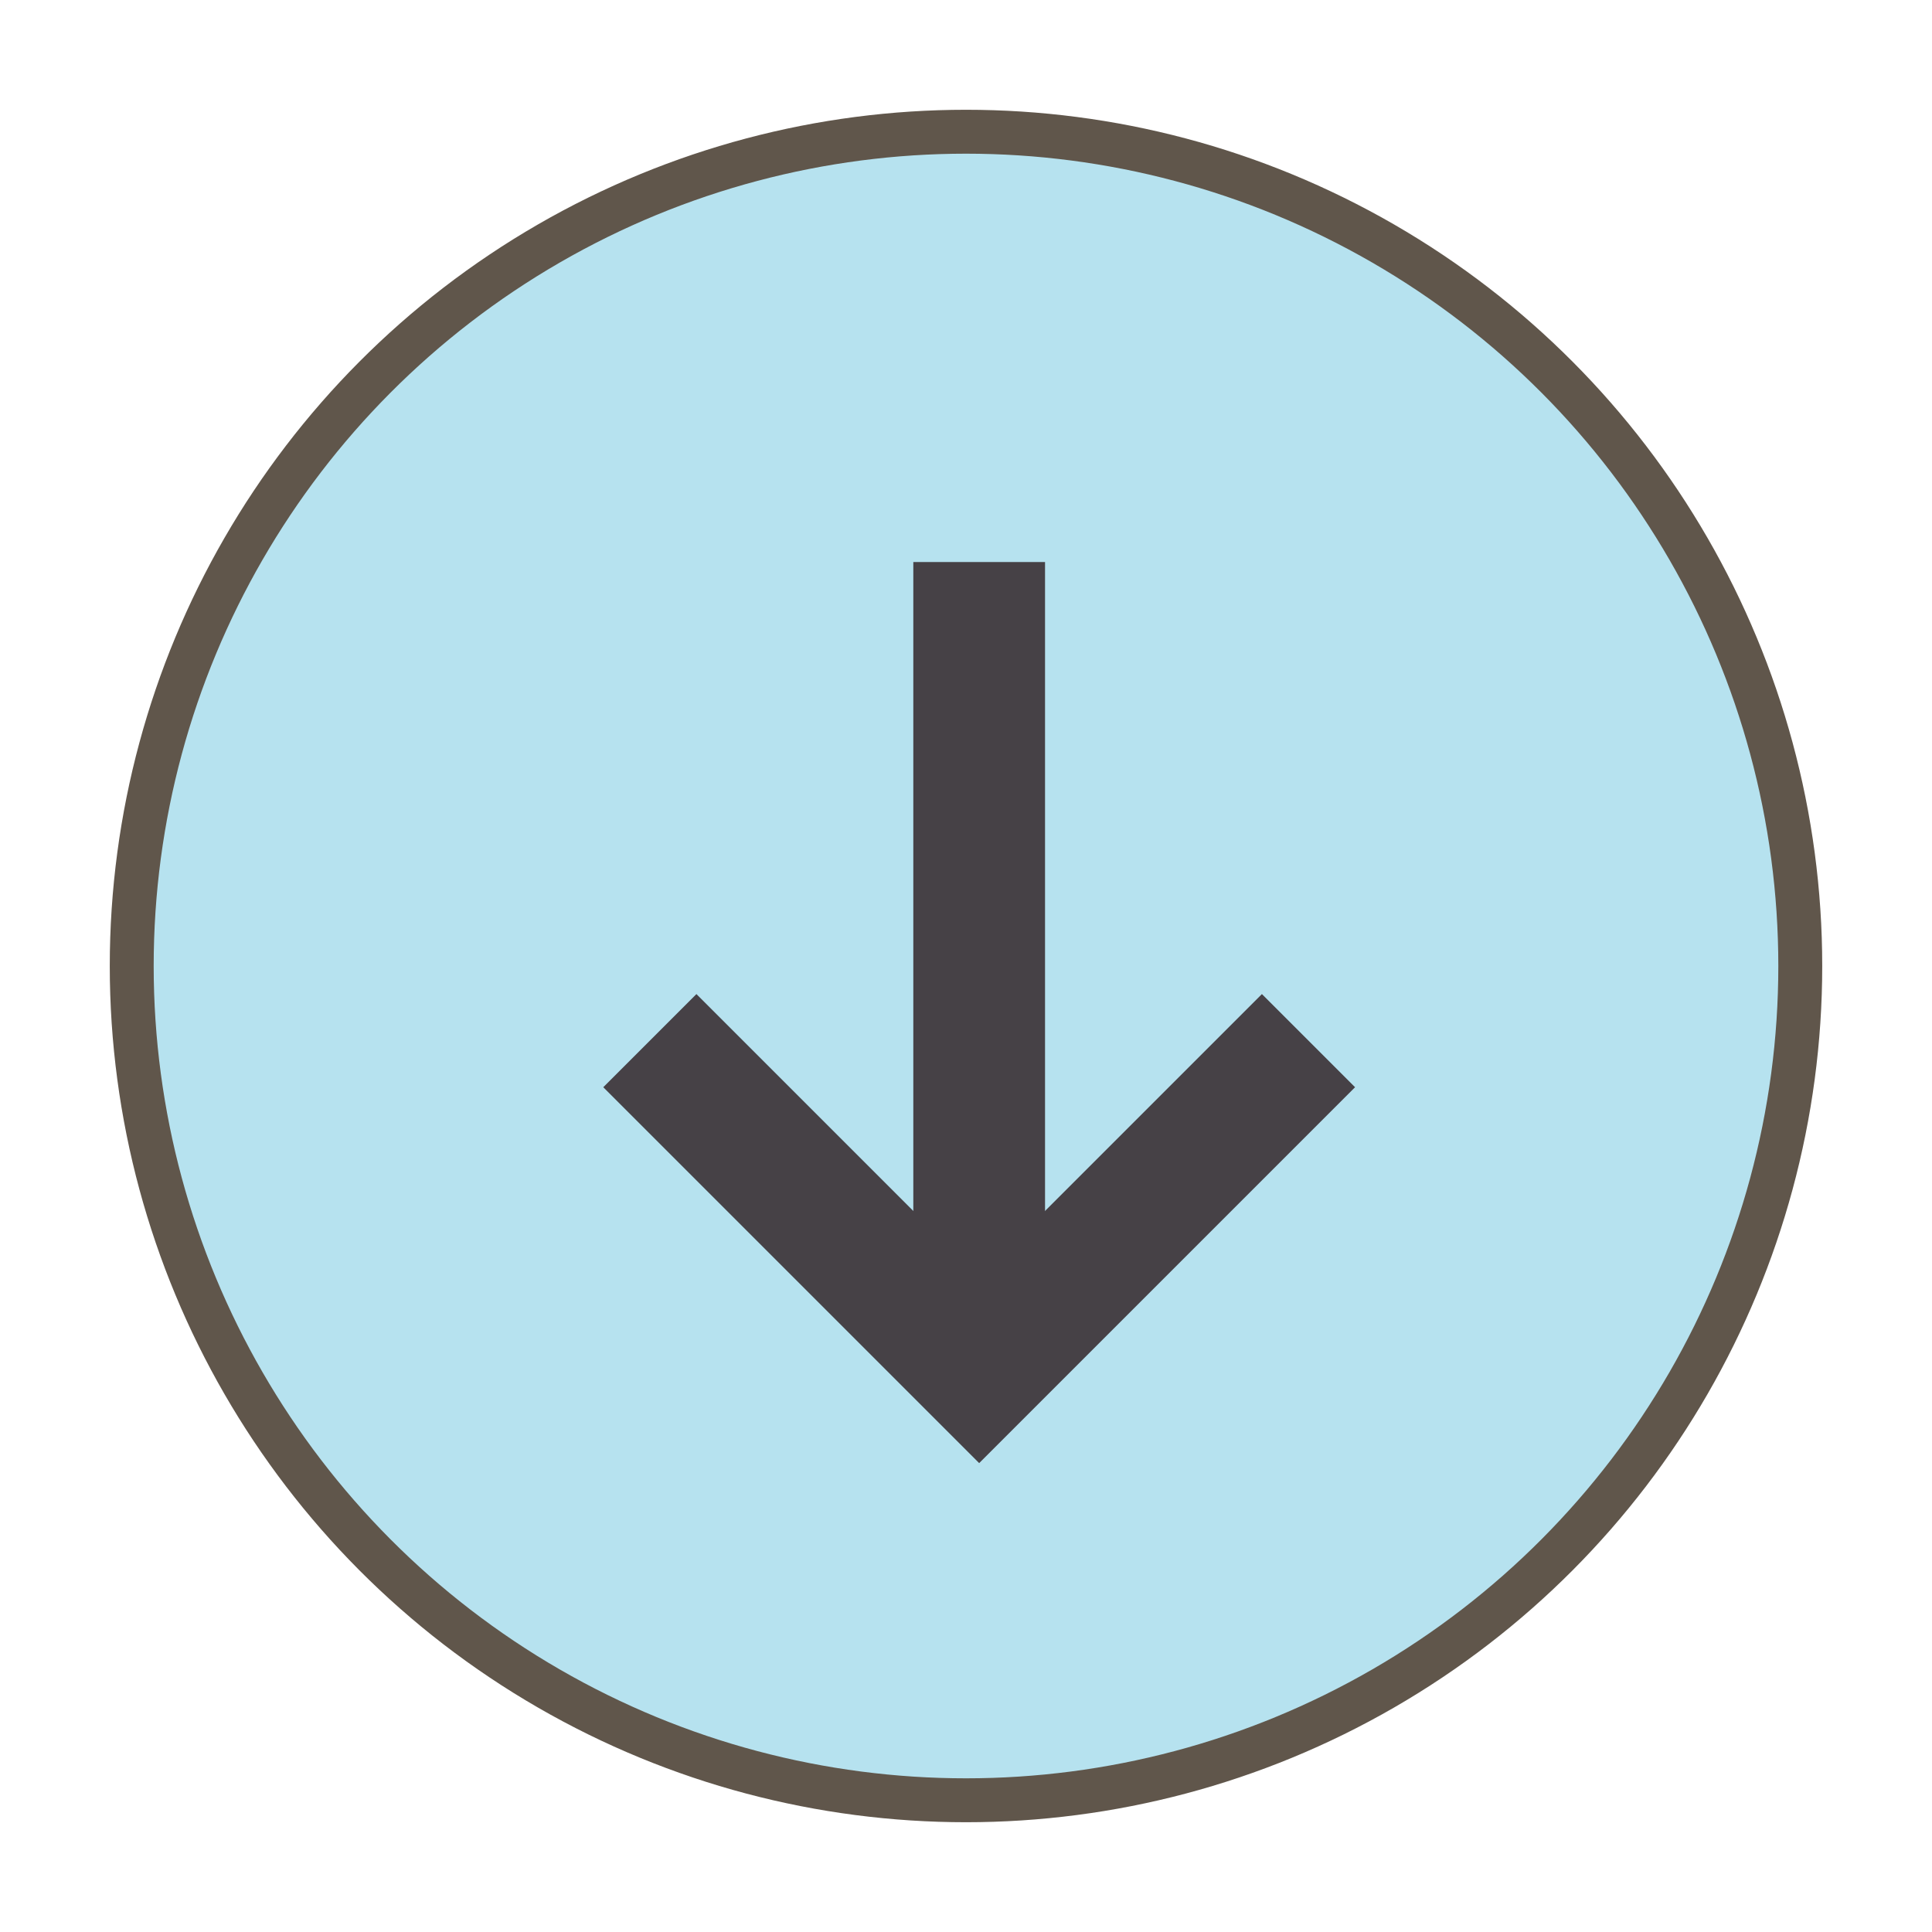 <?xml version="1.0" encoding="utf-8"?>
<!-- Generator: Adobe Illustrator 19.2.0, SVG Export Plug-In . SVG Version: 6.00 Build 0)  -->
<!DOCTYPE svg PUBLIC "-//W3C//DTD SVG 1.1//EN" "http://www.w3.org/Graphics/SVG/1.1/DTD/svg11.dtd">
<svg version="1.1" id="Layer_1" xmlns="http://www.w3.org/2000/svg" xmlns:xlink="http://www.w3.org/1999/xlink" x="0px" y="0px"
	 viewBox="0 0 44 44" style="enable-background:new 0 0 44 44;" xml:space="preserve">
<style type="text/css">
	.st0{fill:#B6E2EF;stroke:#60564B;stroke-miterlimit:10;}
	.st1{fill:none;stroke:#464146;stroke-width:3;stroke-miterlimit:10;}
</style>
<g>
	<circle class="st0" cx="22" cy="22" r="19"/>
	<g>
		<line class="st1" x1="22.3" y1="12.8" x2="22.3" y2="30.8"/>
		<polyline class="st1" points="29.8,23.7 22.3,31.2 14.8,23.7 		"/>
	</g>
</g>
</svg>
